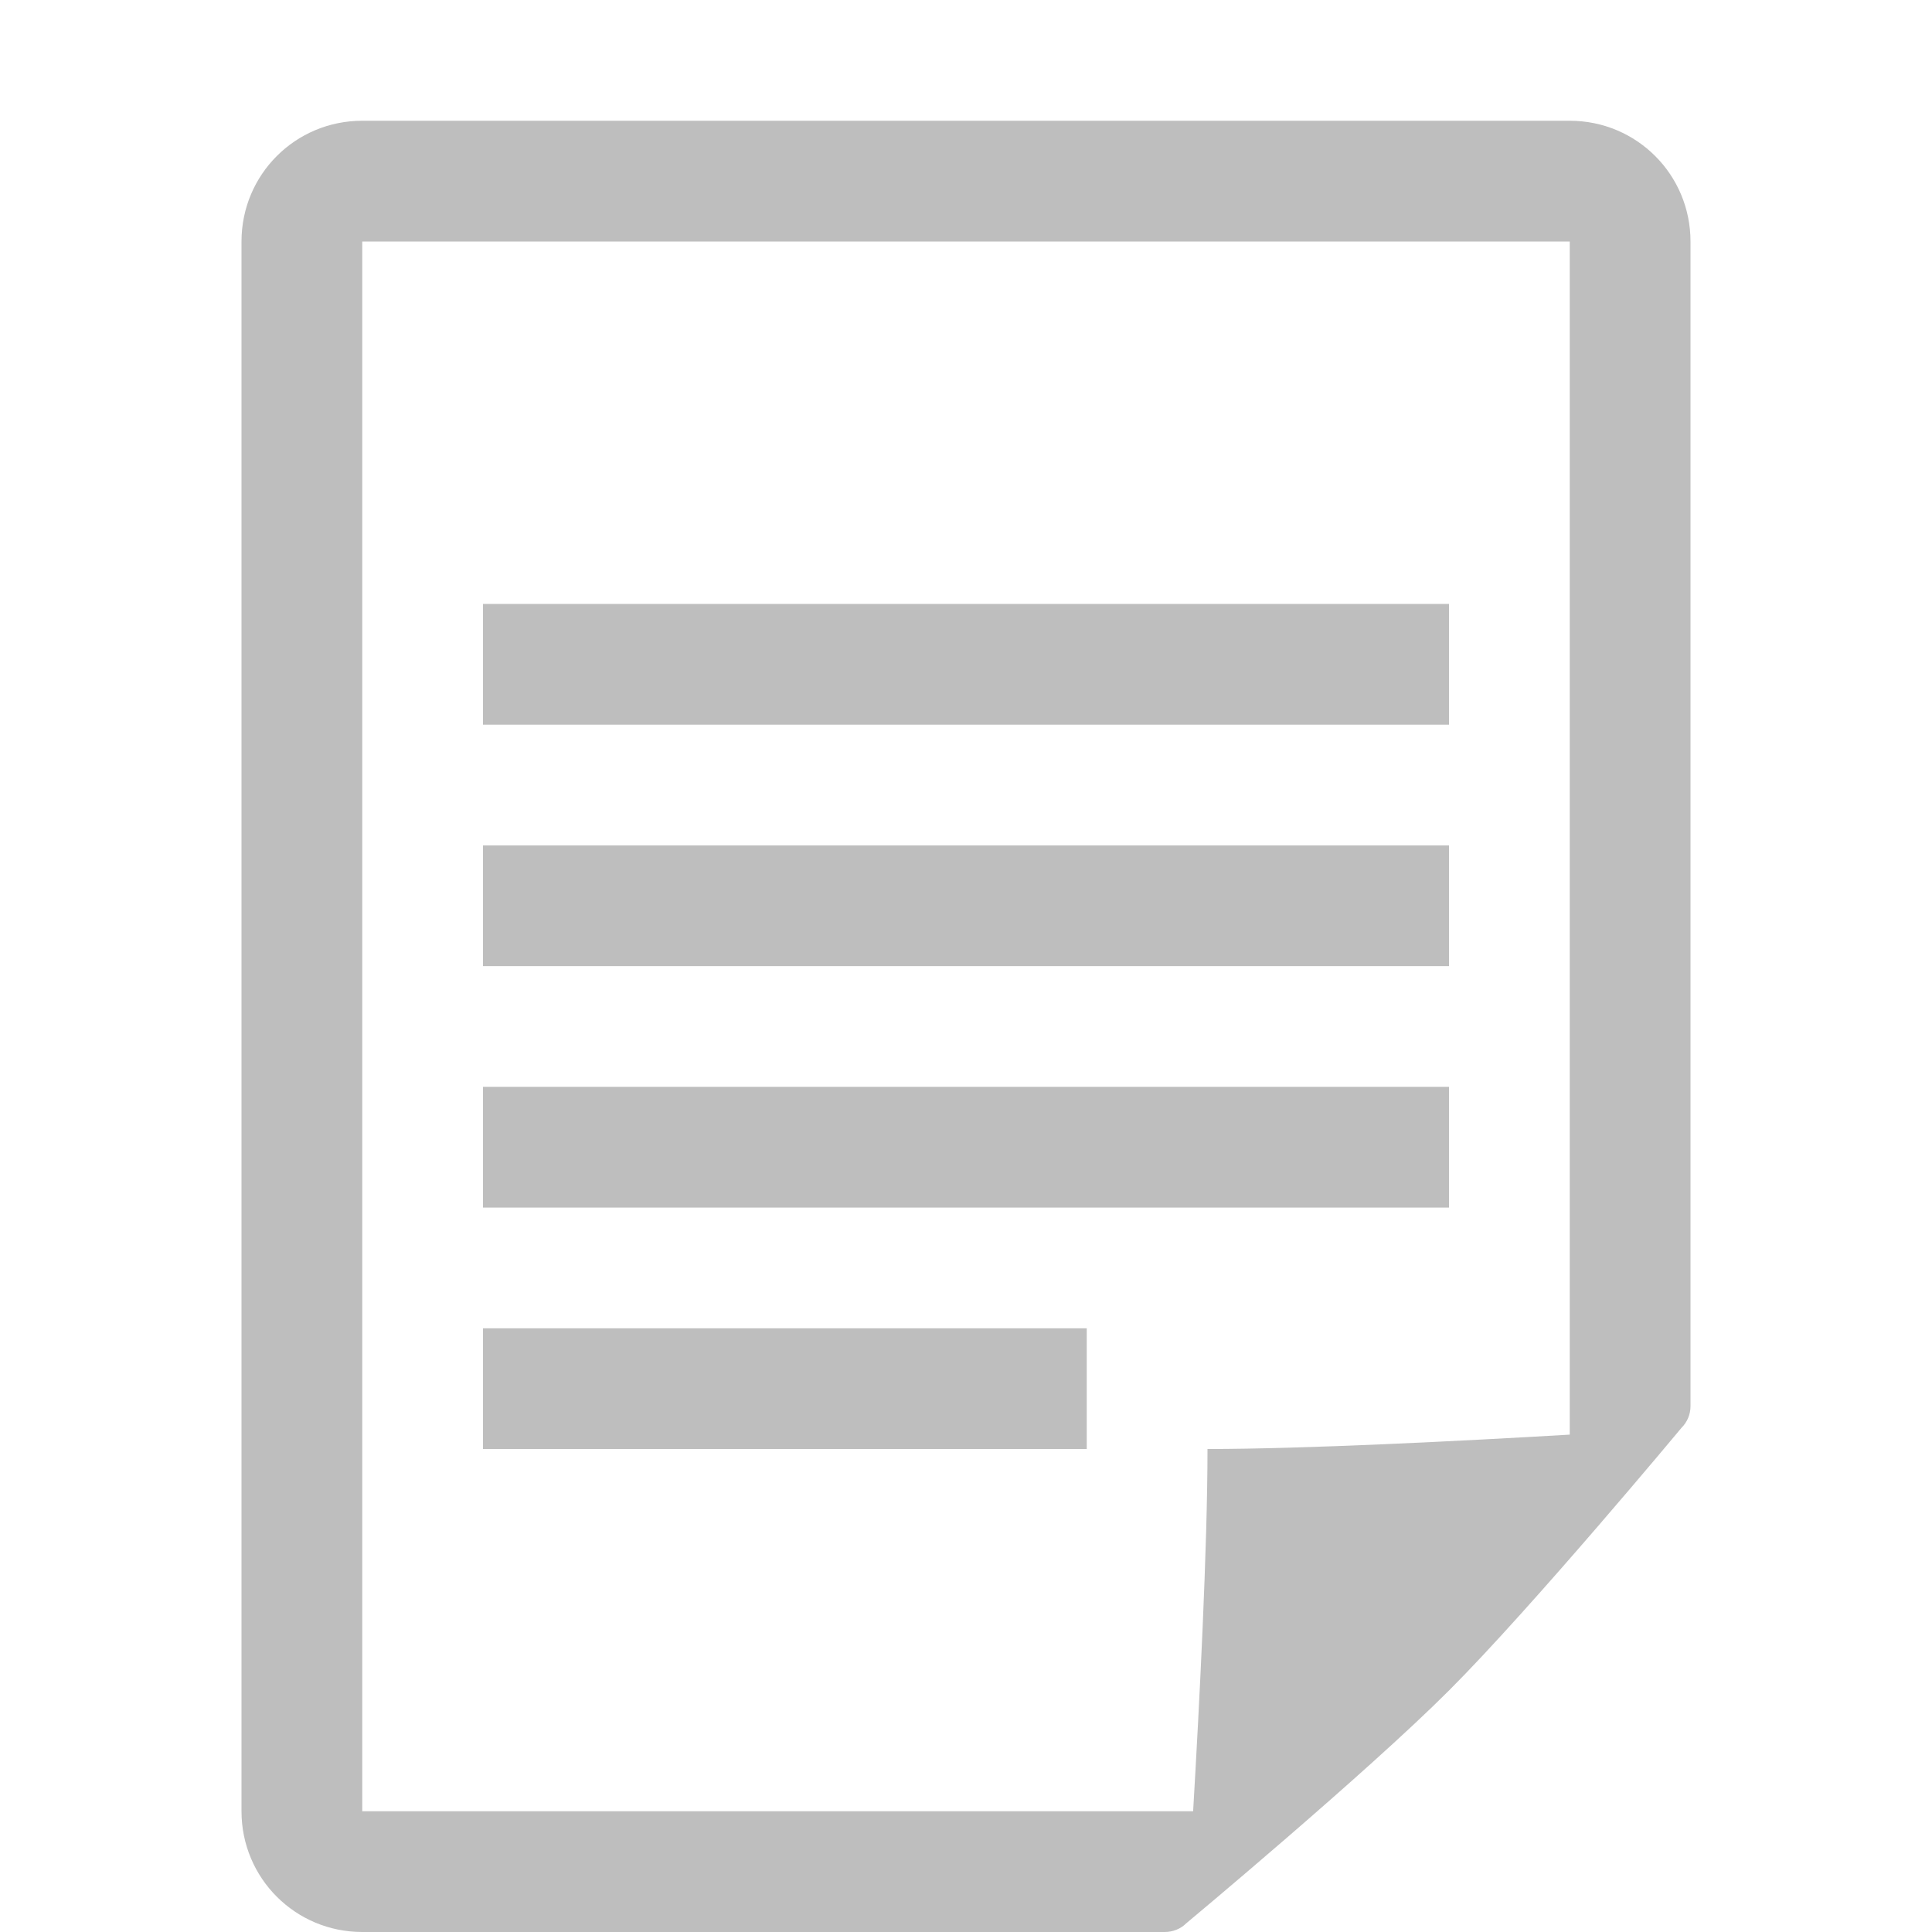 <svg height="16" width="16" xmlns="http://www.w3.org/2000/svg"><g fill="#bebebe"><g transform="matrix(1 0 0 .945 0 15.561)"><path d="m4-11.174h8v1.058h-8z"/><path d="m4-9.058h8v1.058h-8z"/><path d="m4-6.942h8v1.058h-8z"/><path d="m4-4.826h5v1.058h-5z"/></g><path d="m3 1c-.554 0-1 .446-1 1v13c0 .554.446 1 1 1h6.646c.066 0 .131-.025.178-.072 0 0 1.488-1.24 2.176-1.928s1.926-2.176 1.926-2.176c.047-.047.074-.111.074-.178v-9.646c0-.554-.446-1-1-1zm0 1h10v9.881c-.887.052-2.19.119-3 .119 0 .81-.067 2.113-.119 3h-6.881z" stroke-width=".125"/></g></svg>
